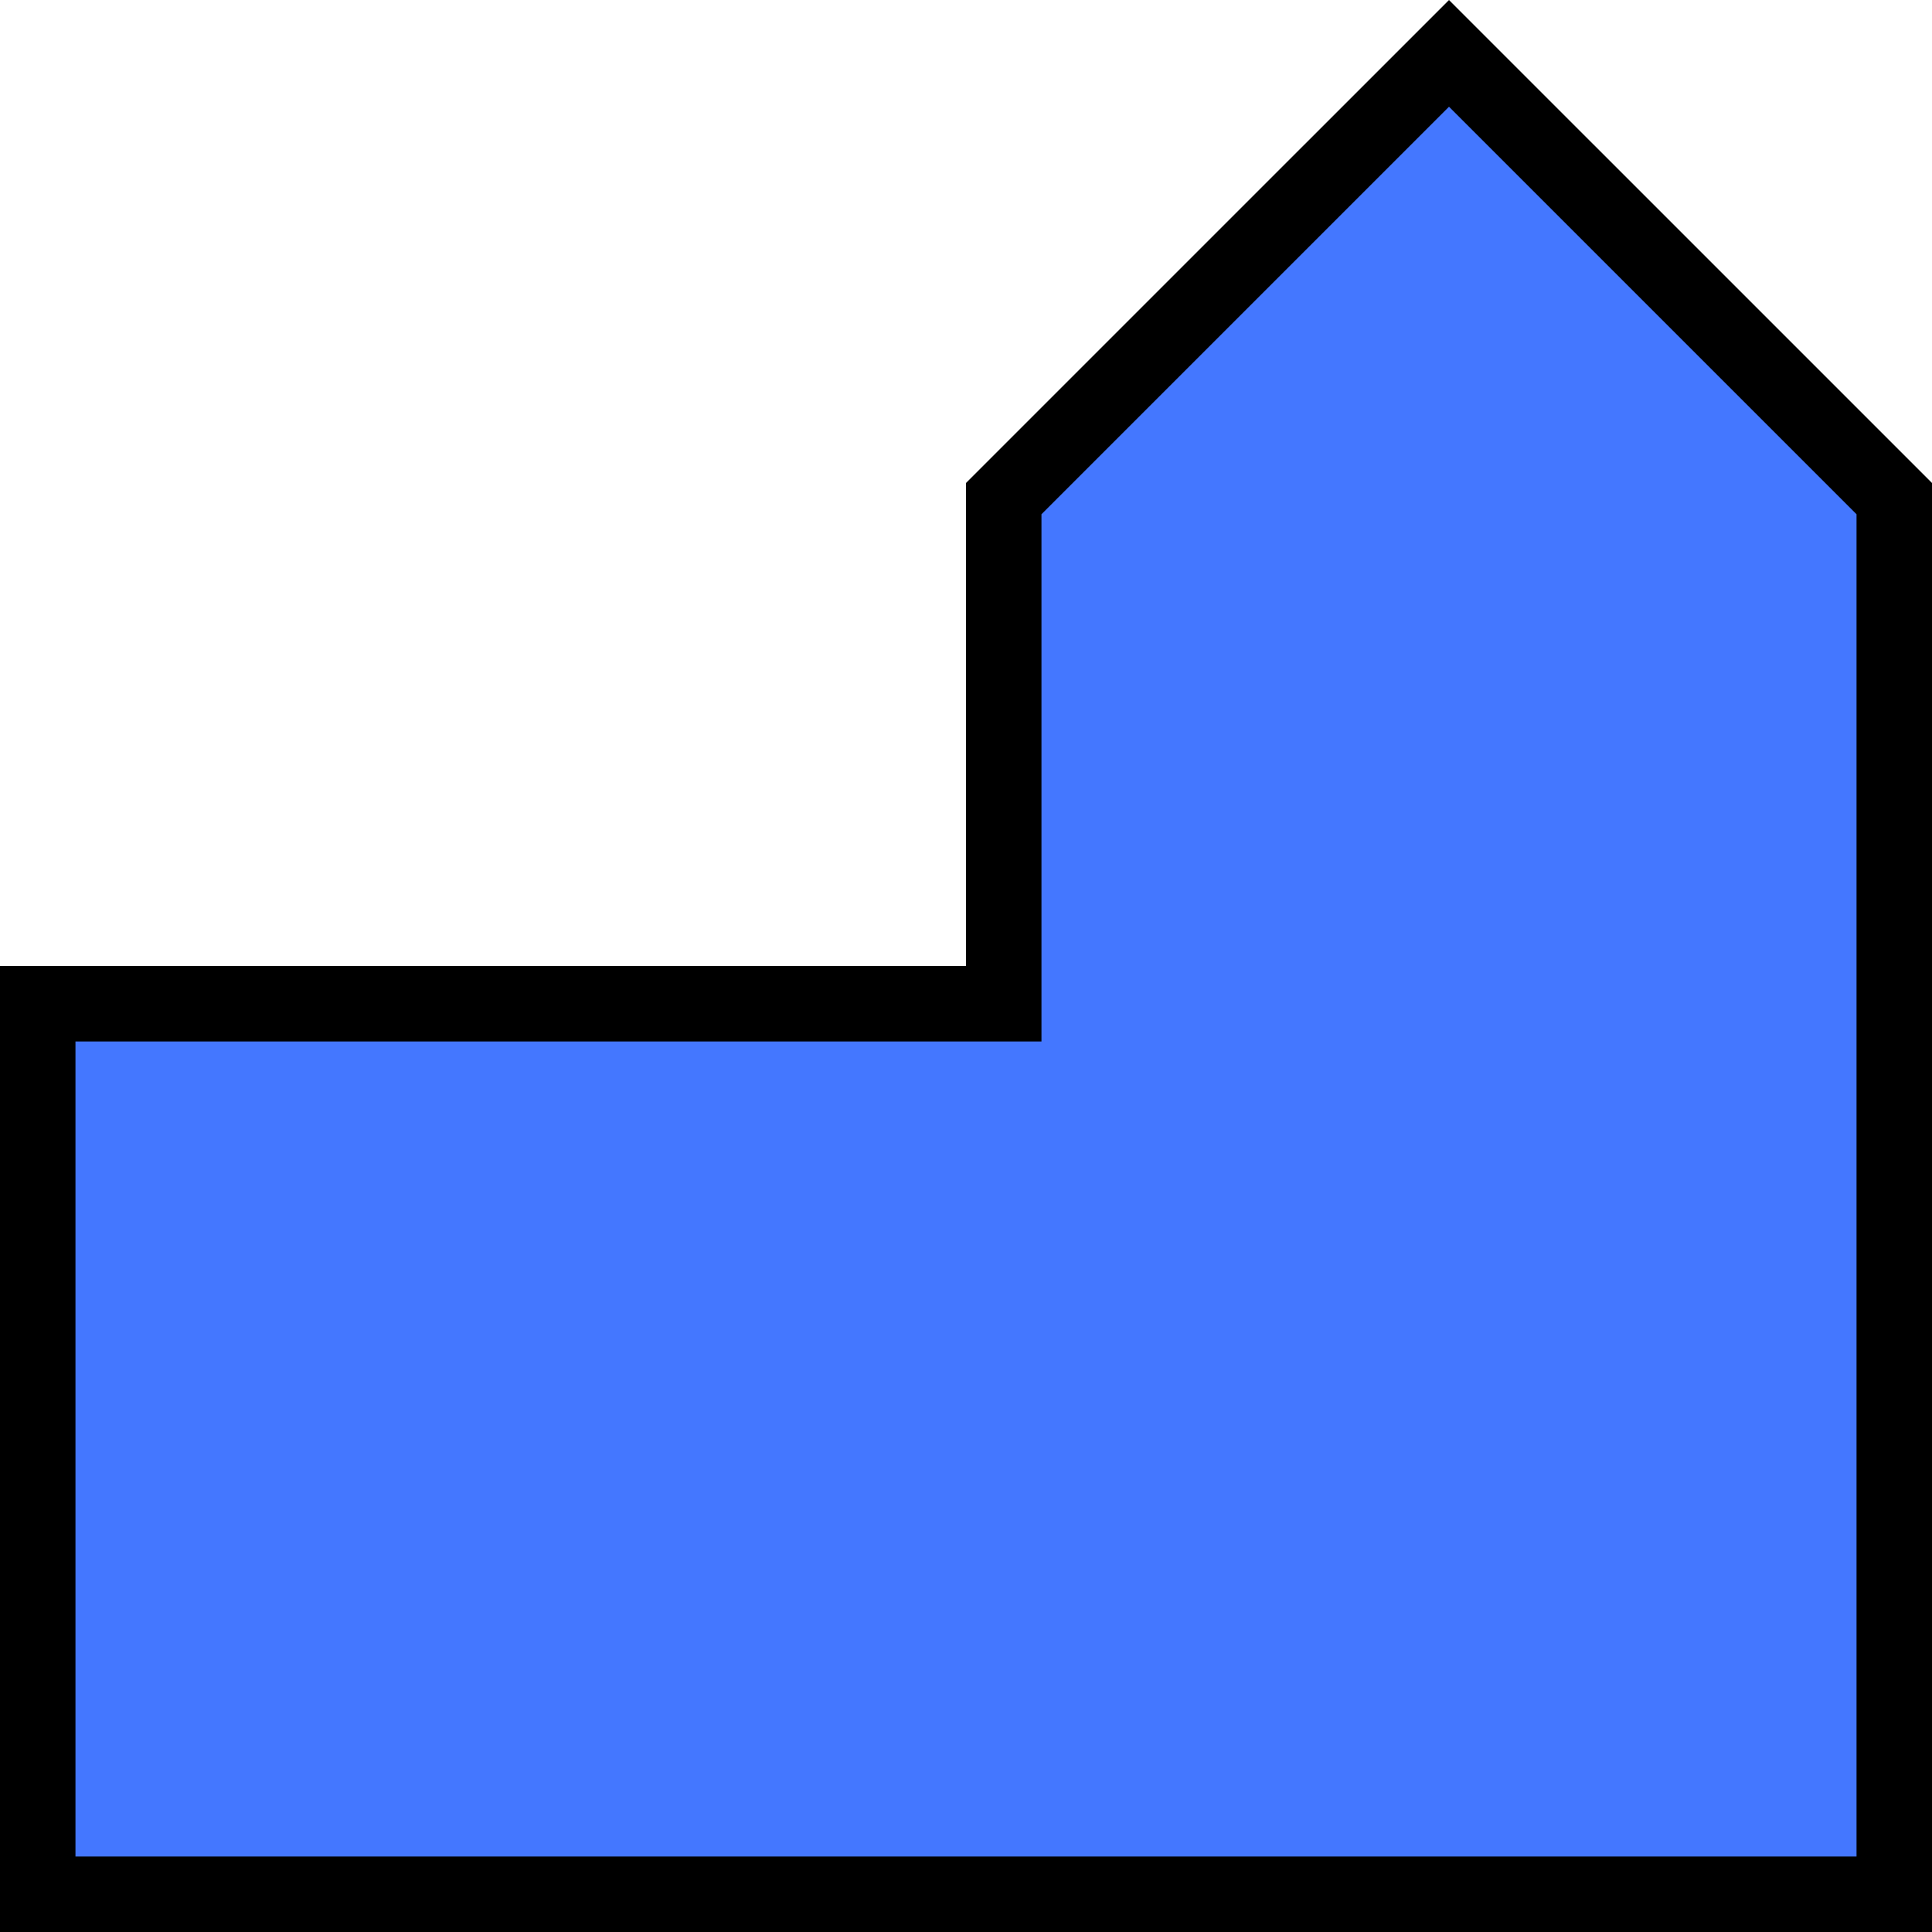 <svg width="128" height="128" viewBox="0 0 128 128" fill="none" xmlns="http://www.w3.org/2000/svg">
<path d="M64 66.5H66.5V64V33.035L96 3.536L125.5 33.035V66V125.5H2.5V66.5H64Z" fill="#4477FF" stroke="black" stroke-width="5"/>
</svg>
